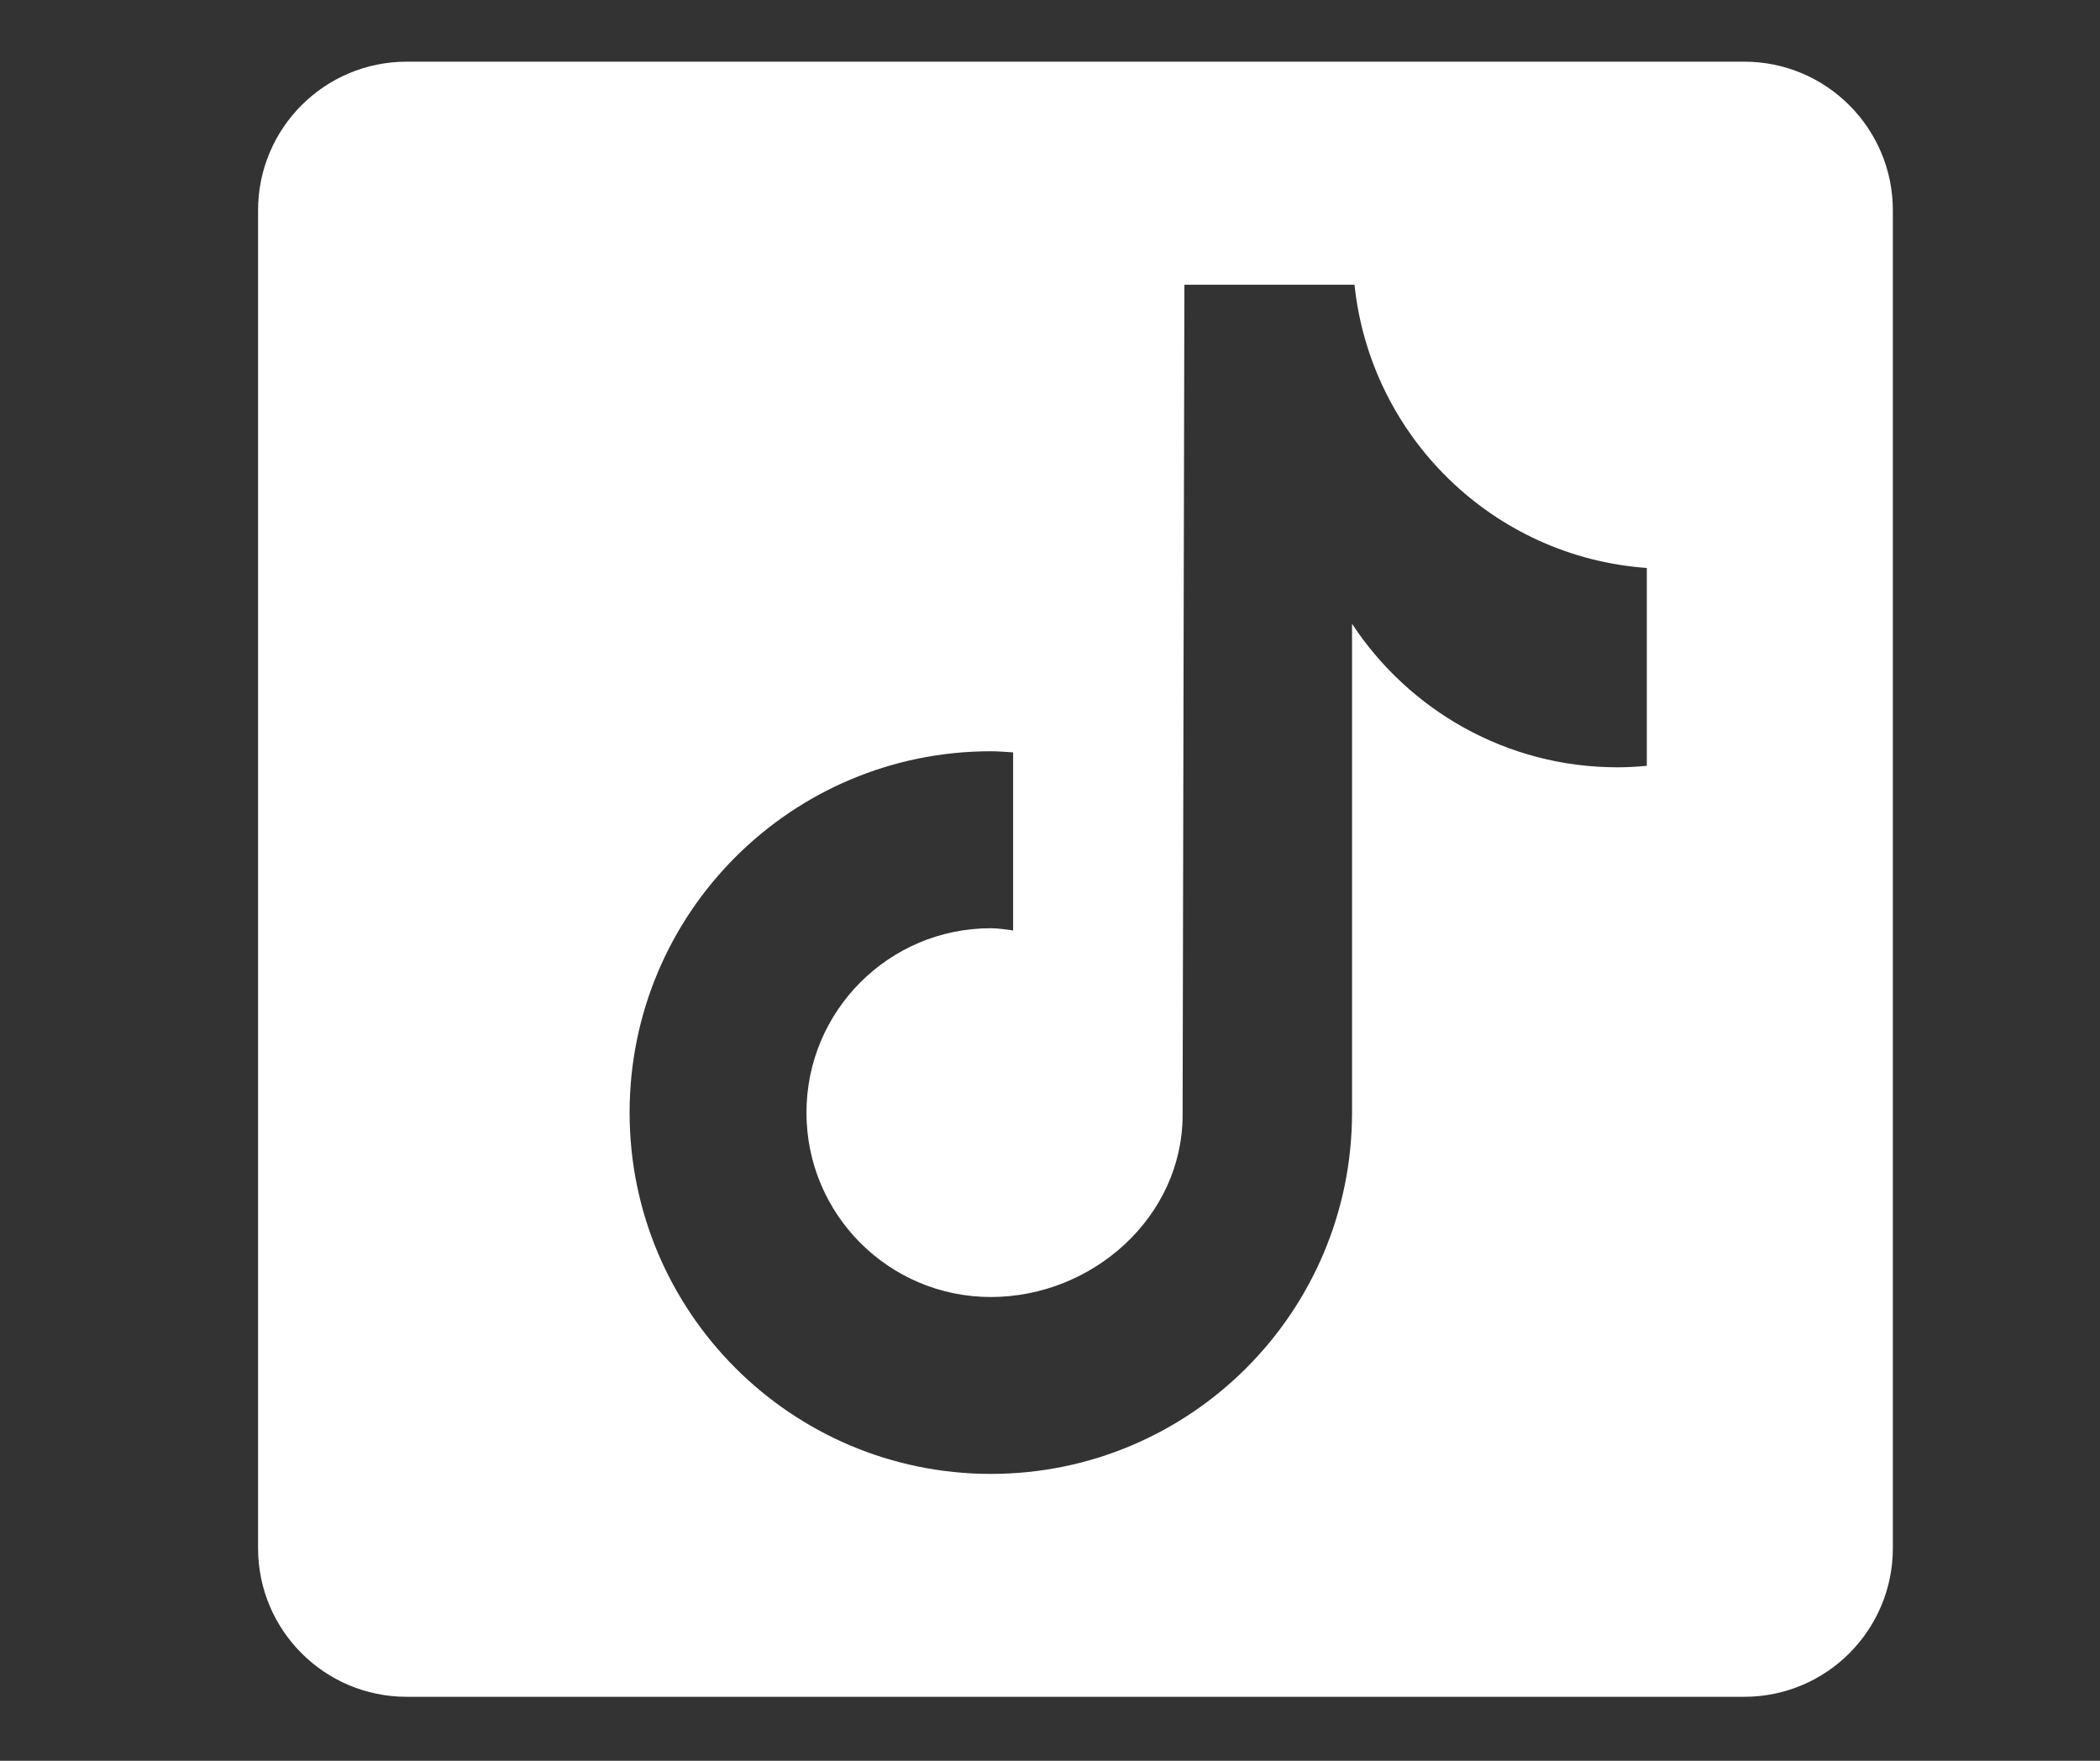 <svg xmlns="http://www.w3.org/2000/svg" xmlns:xlink="http://www.w3.org/1999/xlink" width="940" zoomAndPan="magnify" viewBox="0 0 705 591" height="788" preserveAspectRatio="xMidYMid meet" version="1.0"><rect x="0" y="0" width="705" height="591" fill="#333333" stroke="none"/><defs><clipPath id="8e22293e07"><path d="M 86.637 20.703 L 635.457 20.703 L 635.457 569.523 L 86.637 569.523 Z M 86.637 20.703 " clip-rule="nonzero"/></clipPath></defs><g clip-path="url(#8e22293e07)"><path fill="#ffffff" d="M 585.566 20.703 L 136.527 20.703 C 108.965 20.703 86.637 43.031 86.637 70.598 L 86.637 519.633 C 86.637 547.199 108.965 569.523 136.527 569.523 L 585.566 569.523 C 613.129 569.523 635.457 547.199 635.457 519.633 L 635.457 70.598 C 635.457 43.031 613.105 20.703 585.566 20.703 Z M 552.859 257.047 C 549.617 257.344 546.348 257.543 543.055 257.543 C 505.762 257.543 472.98 238.387 453.898 209.371 C 453.898 285.434 453.898 372 453.898 373.445 C 453.898 440.426 399.59 494.711 332.633 494.711 C 265.676 494.684 211.367 440.375 211.367 373.422 C 211.367 306.441 265.676 252.156 332.633 252.156 C 335.176 252.156 337.648 252.379 340.117 252.531 L 340.117 312.301 C 337.621 312.004 335.203 311.555 332.633 311.555 C 298.457 311.555 270.742 339.27 270.742 373.445 C 270.742 407.621 298.43 435.336 332.633 435.336 C 366.836 435.336 397.02 408.395 397.02 374.219 C 397.02 372.848 397.617 95.566 397.617 95.566 L 454.723 95.566 C 460.086 146.633 501.32 186.945 552.859 190.637 Z M 552.859 257.047 " fill-opacity="1" fill-rule="nonzero"/></g></svg>